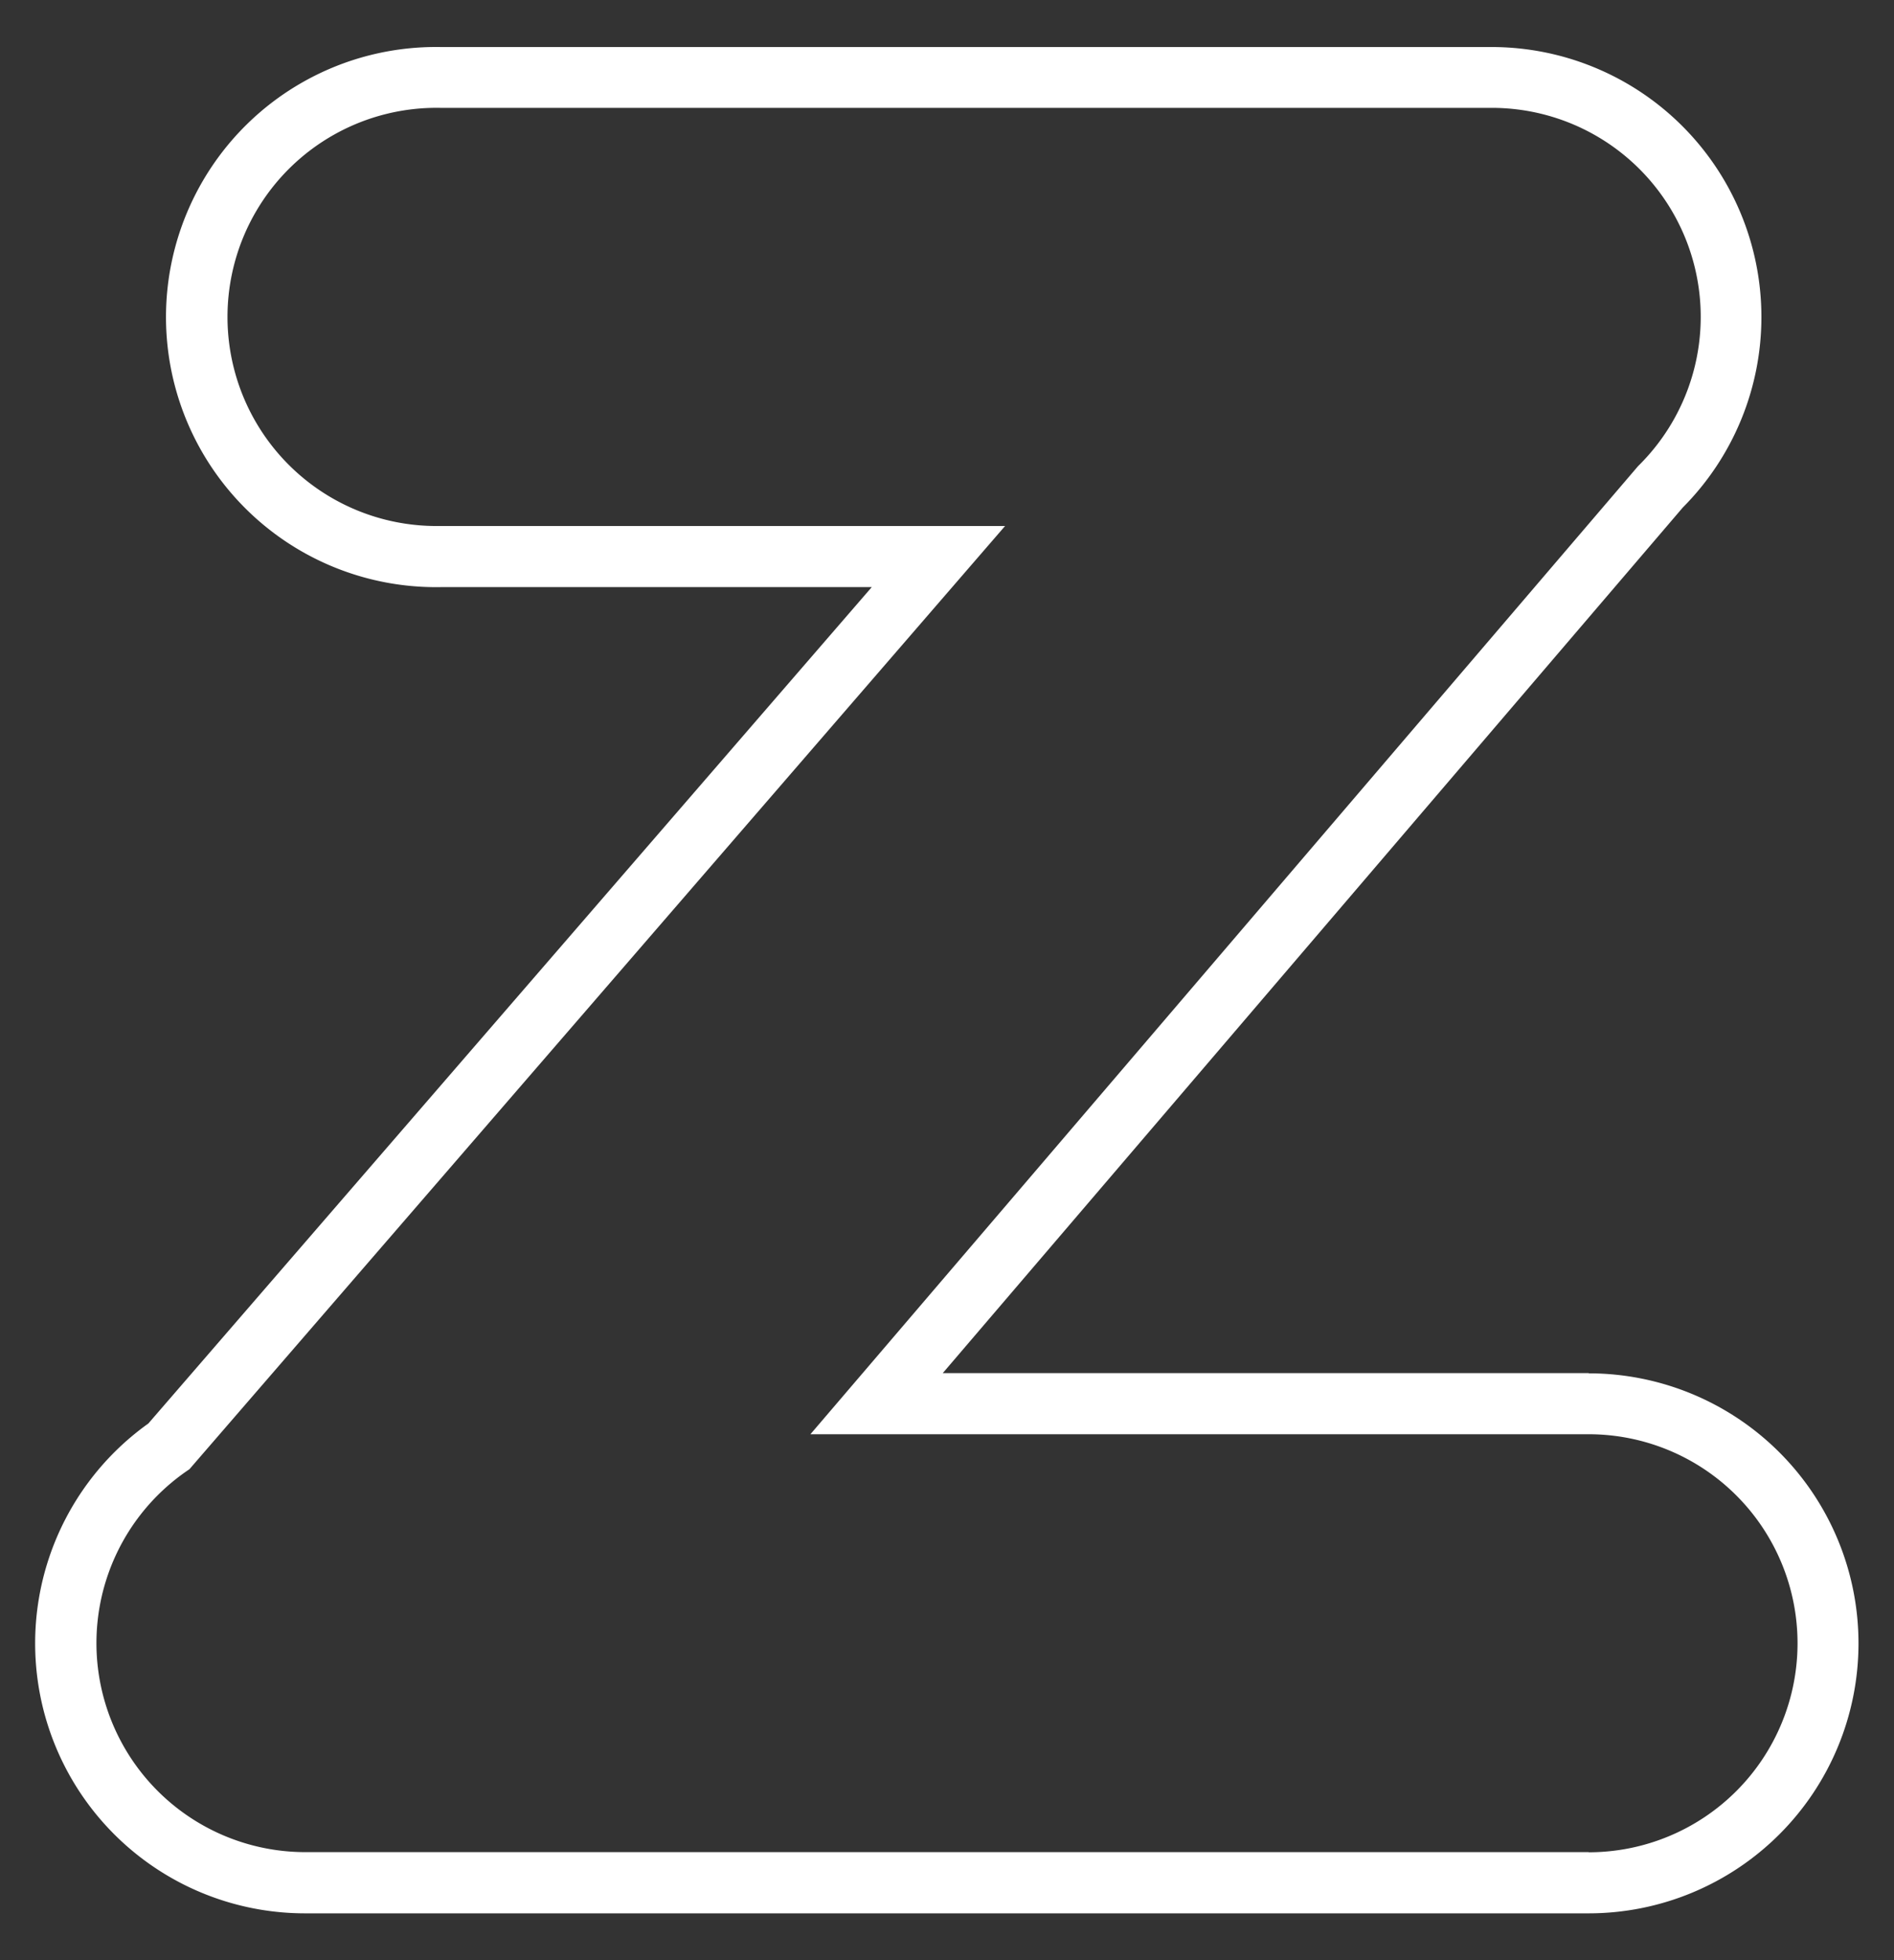 <svg id="Layer_1" data-name="Layer 1" xmlns="http://www.w3.org/2000/svg" width="248.57" height="257.14" viewBox="0 0 248.57 257.14">
  <rect x="0" y="0" width="248.57" height="257.14" fill="#333333" stroke="none"/>
  <defs>
    <style>
      .cls-1 {
        fill: #fff;
      }
    </style>
  </defs>
  <path class="cls-1" d="M208.49,180.13H123.73L220.85,66.58a35.42,35.42,0,0,0-25.1-60.41H57.81a35.43,35.43,0,1,0,0,70.85h56.6L19.47,186.74A35.42,35.42,0,0,0,40.08,251H208.49a35.42,35.42,0,1,0,0-70.84Zm0,62.84H40.08a27.42,27.42,0,0,1-15.22-50.23L131.91,69H57.81a27.43,27.43,0,1,1,0-54.85H195.75a27.42,27.42,0,0,1,19.23,47l-108.62,127H208.49a27.42,27.42,0,1,1,0,54.84Z"/>
</svg>
